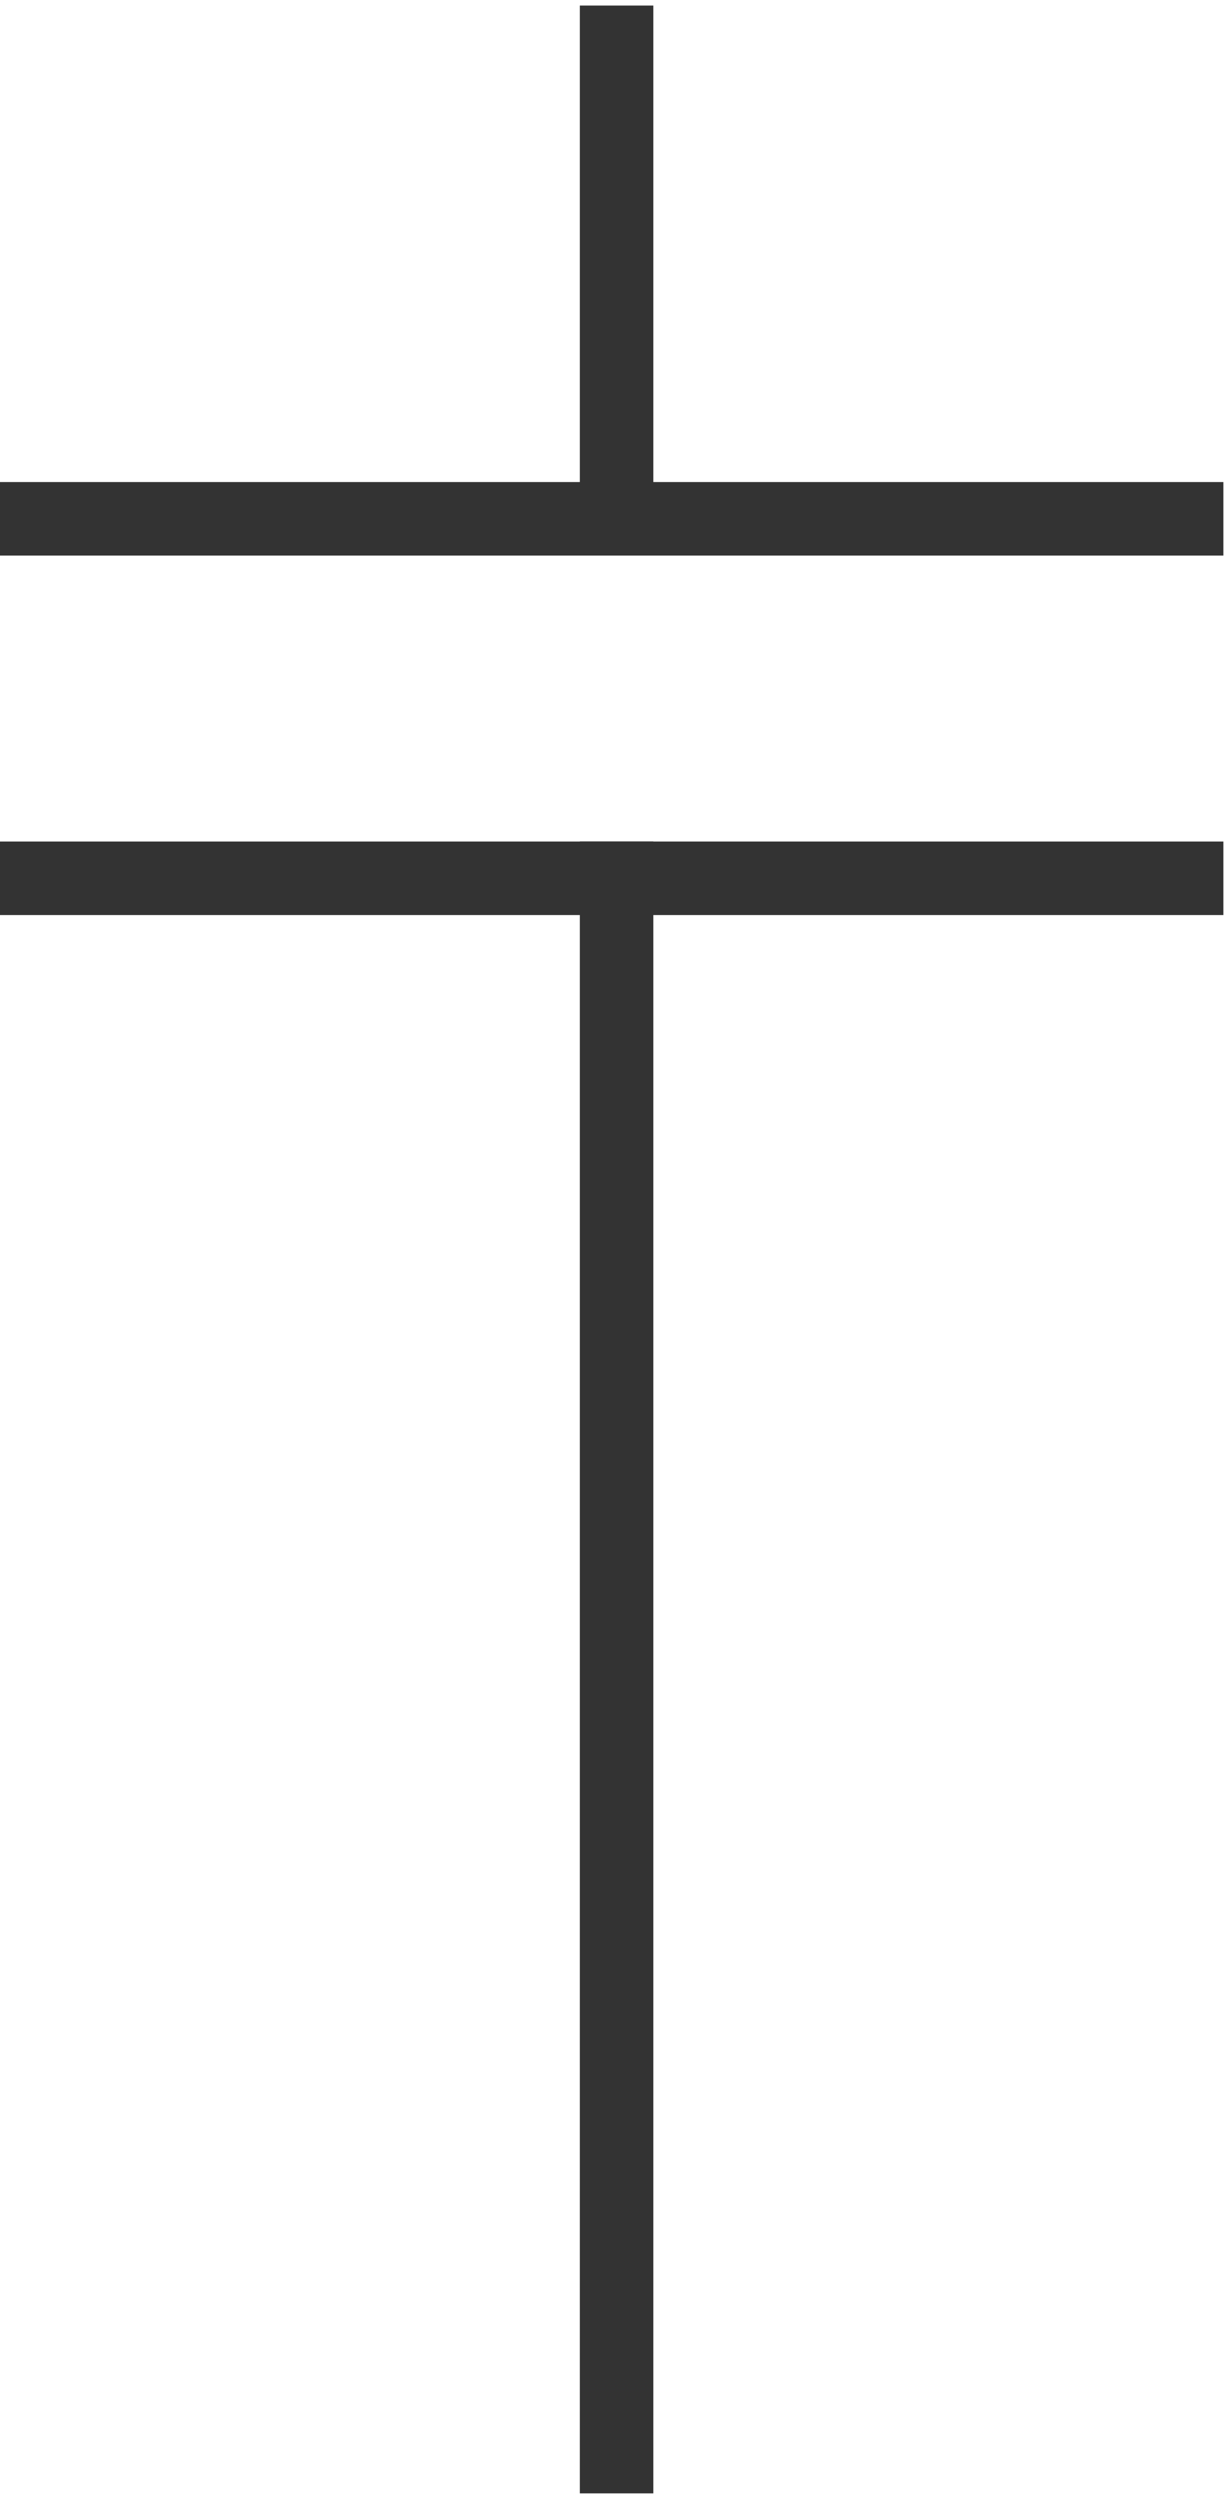 <?xml version="1.0" encoding="UTF-8" standalone="no"?>
<svg width="150px" height="306px" viewBox="0 0 150 306" version="1.1" xmlns="http://www.w3.org/2000/svg" xmlns:xlink="http://www.w3.org/1999/xlink" xmlns:sketch="http://www.bohemiancoding.com/sketch/ns">
    <title>Untitled@2x</title>
    <description>Created with Sketch (http://www.bohemiancoding.com/sketch)</description>
    <defs></defs>
    <g id="Page-1" stroke="none" stroke-width="1" fill="none" fill-rule="evenodd" sketch:type="MSPage">
        <path d="M75.5,107.5 L75.5,300.689" id="Line" stroke="#333333" stroke-width="9" stroke-linecap="square" sketch:type="MSShapeGroup"></path>
        <path d="M145.302,107.503 L4.5,107.503" id="Line-copy" stroke="#333333" stroke-width="9" stroke-linecap="square" sketch:type="MSShapeGroup"></path>
        <path d="M75.5,5.18 L75.5,61.503" id="Line-copy" stroke="#333333" stroke-width="9" stroke-linecap="square" sketch:type="MSShapeGroup"></path>
        <path d="M145.302,63.503 L4.5,63.503" id="Line-copy-2" stroke="#333333" stroke-width="9" stroke-linecap="square" sketch:type="MSShapeGroup"></path>
    </g>
</svg>